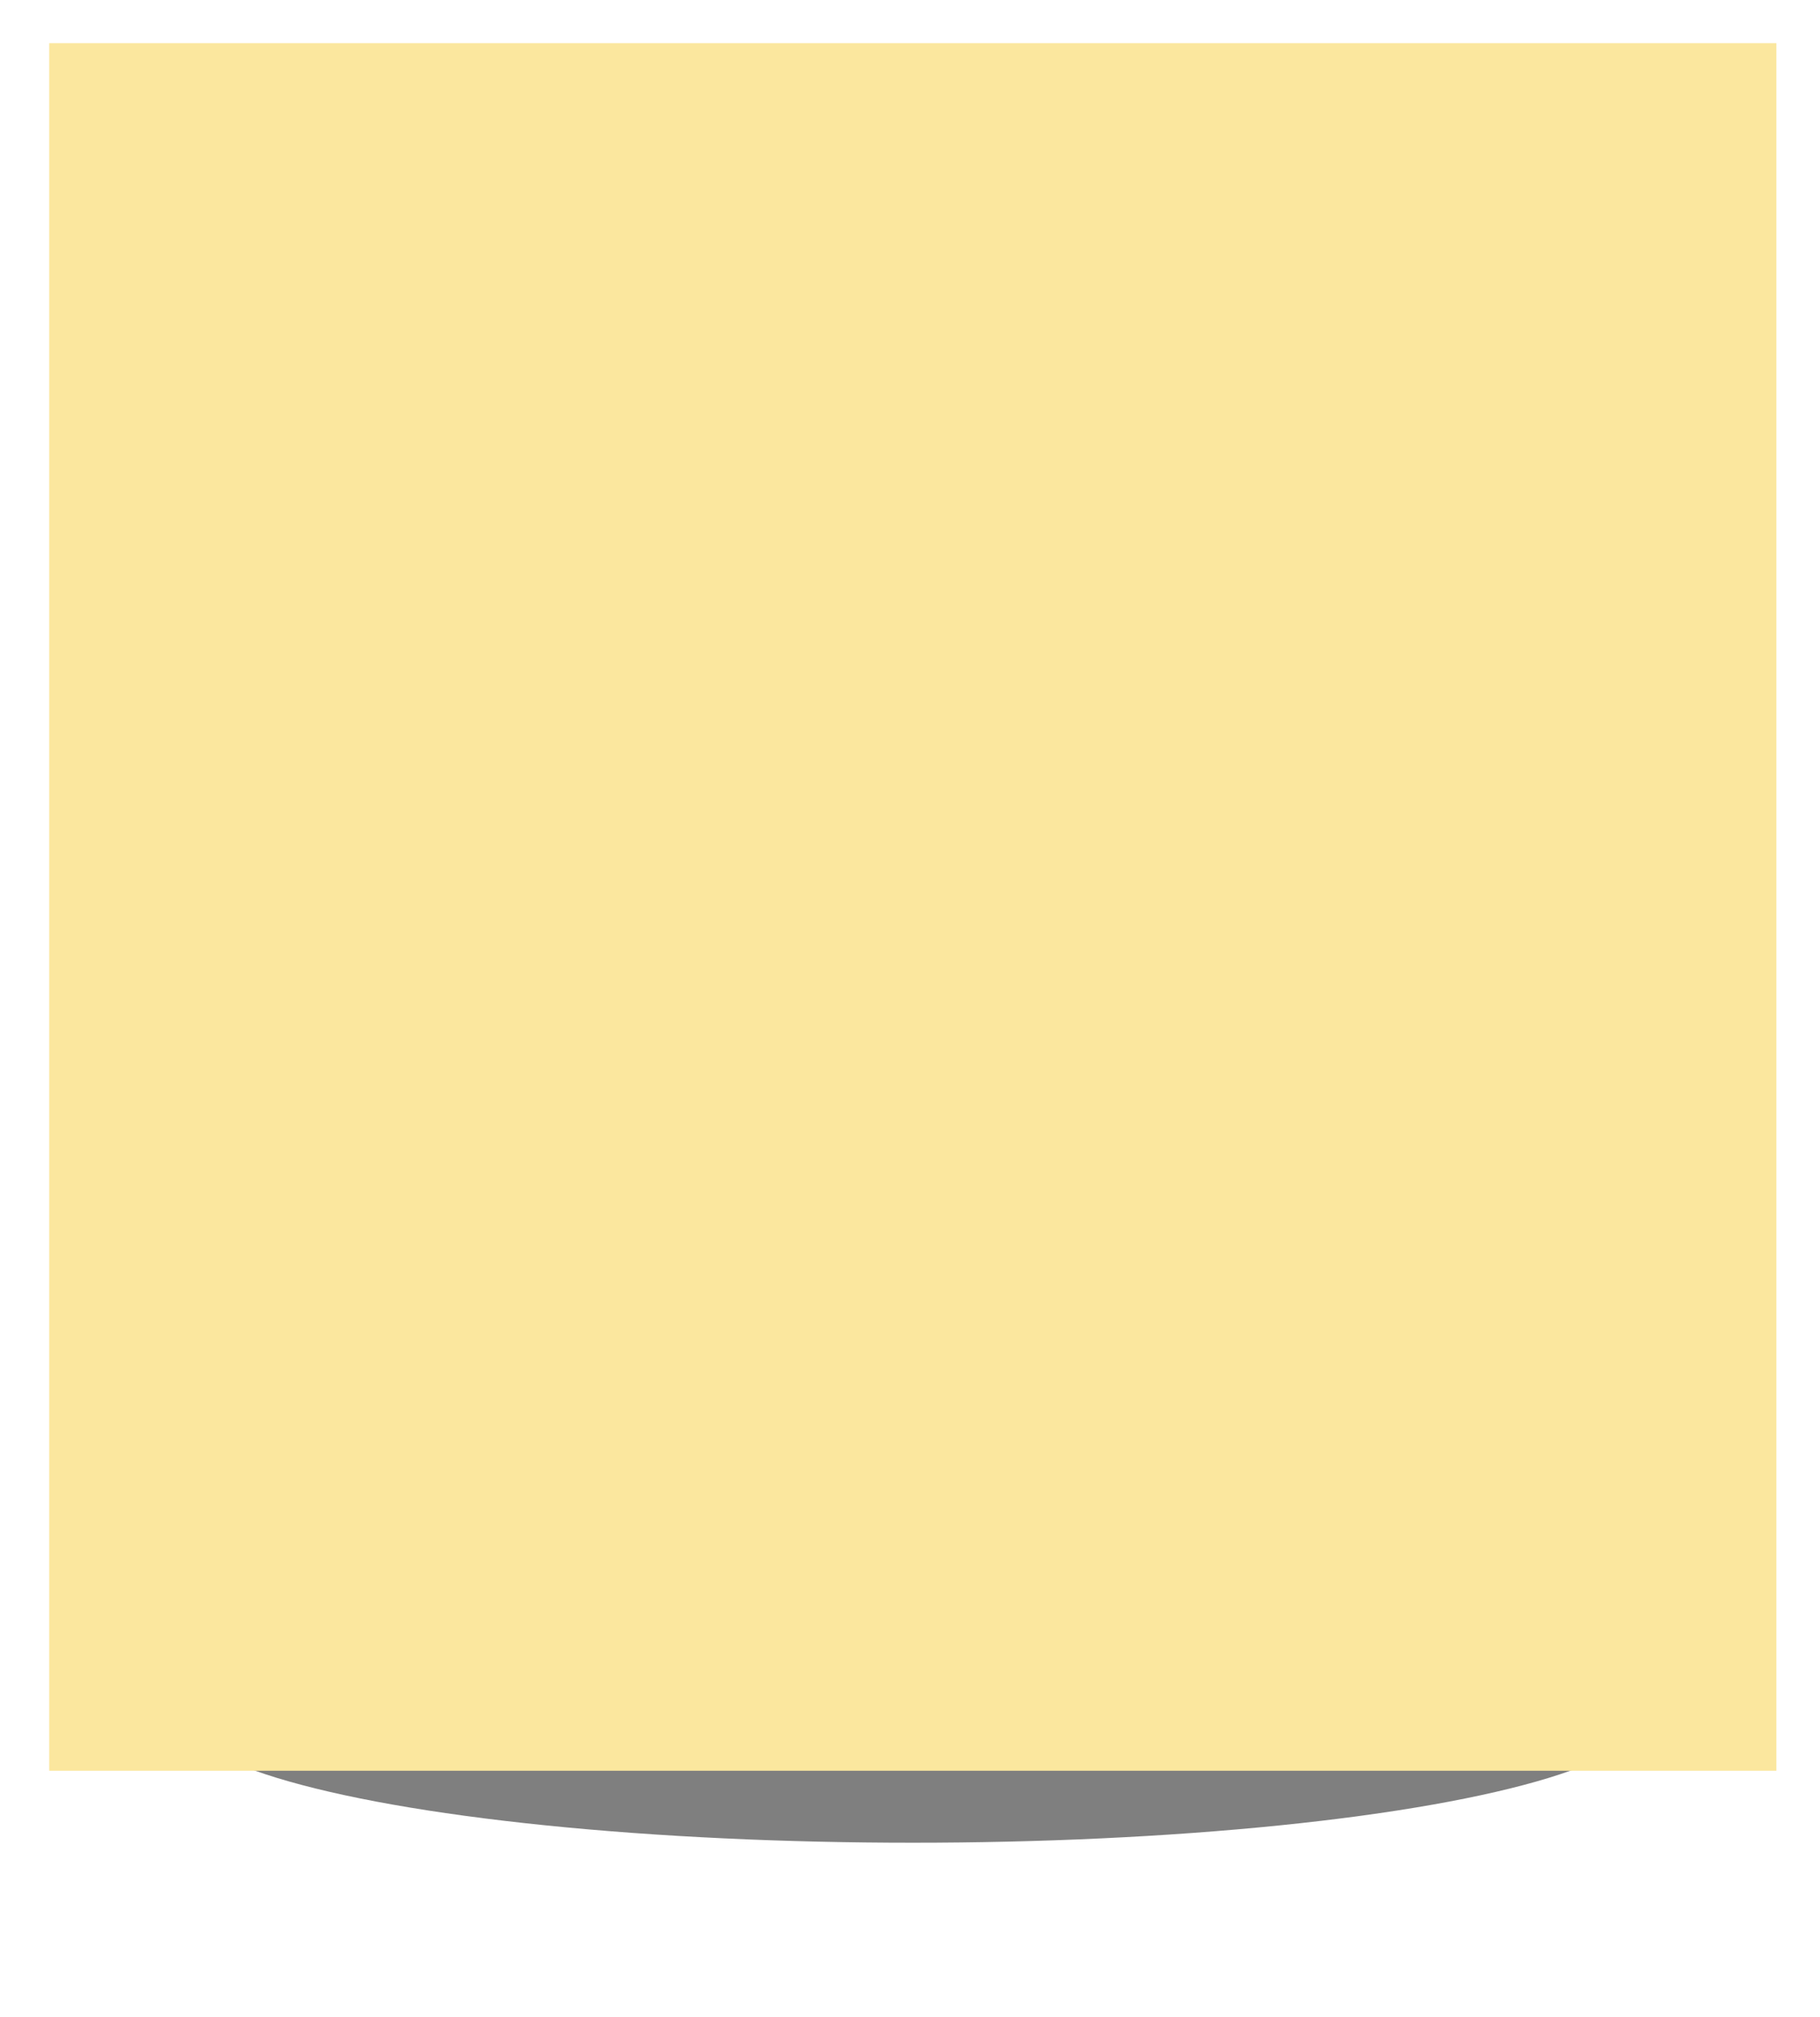<svg width="296" height="328" viewBox="0 0 296 328" fill="none" xmlns="http://www.w3.org/2000/svg">
<g opacity="0.5" filter="url(#filter0_f_29_2)">
<ellipse cx="148.452" cy="278.563" rx="119.384" ry="21.068" fill="black"/>
</g>
<g filter="url(#filter1_d_29_2)">
<rect x="8" width="280.904" height="280.904" fill="#FBE79E"/>
</g>
<defs>
<filter id="filter0_f_29_2" x="0.977" y="229.405" width="294.949" height="98.317" filterUnits="userSpaceOnUse" color-interpolation-filters="sRGB">
<feFlood flood-opacity="0" result="BackgroundImageFix"/>
<feBlend mode="normal" in="SourceGraphic" in2="BackgroundImageFix" result="shape"/>
<feGaussianBlur stdDeviation="14.045" result="effect1_foregroundBlur_29_2"/>
</filter>
<filter id="filter1_d_29_2" x="0.977" y="0" width="294.949" height="294.949" filterUnits="userSpaceOnUse" color-interpolation-filters="sRGB">
<feFlood flood-opacity="0" result="BackgroundImageFix"/>
<feColorMatrix in="SourceAlpha" type="matrix" values="0 0 0 0 0 0 0 0 0 0 0 0 0 0 0 0 0 0 127 0" result="hardAlpha"/>
<feOffset dy="7.023"/>
<feGaussianBlur stdDeviation="3.511"/>
<feColorMatrix type="matrix" values="0 0 0 0 0 0 0 0 0 0 0 0 0 0 0 0 0 0 0.25 0"/>
<feBlend mode="normal" in2="BackgroundImageFix" result="effect1_dropShadow_29_2"/>
<feBlend mode="normal" in="SourceGraphic" in2="effect1_dropShadow_29_2" result="shape"/>
</filter>
</defs>
</svg>
